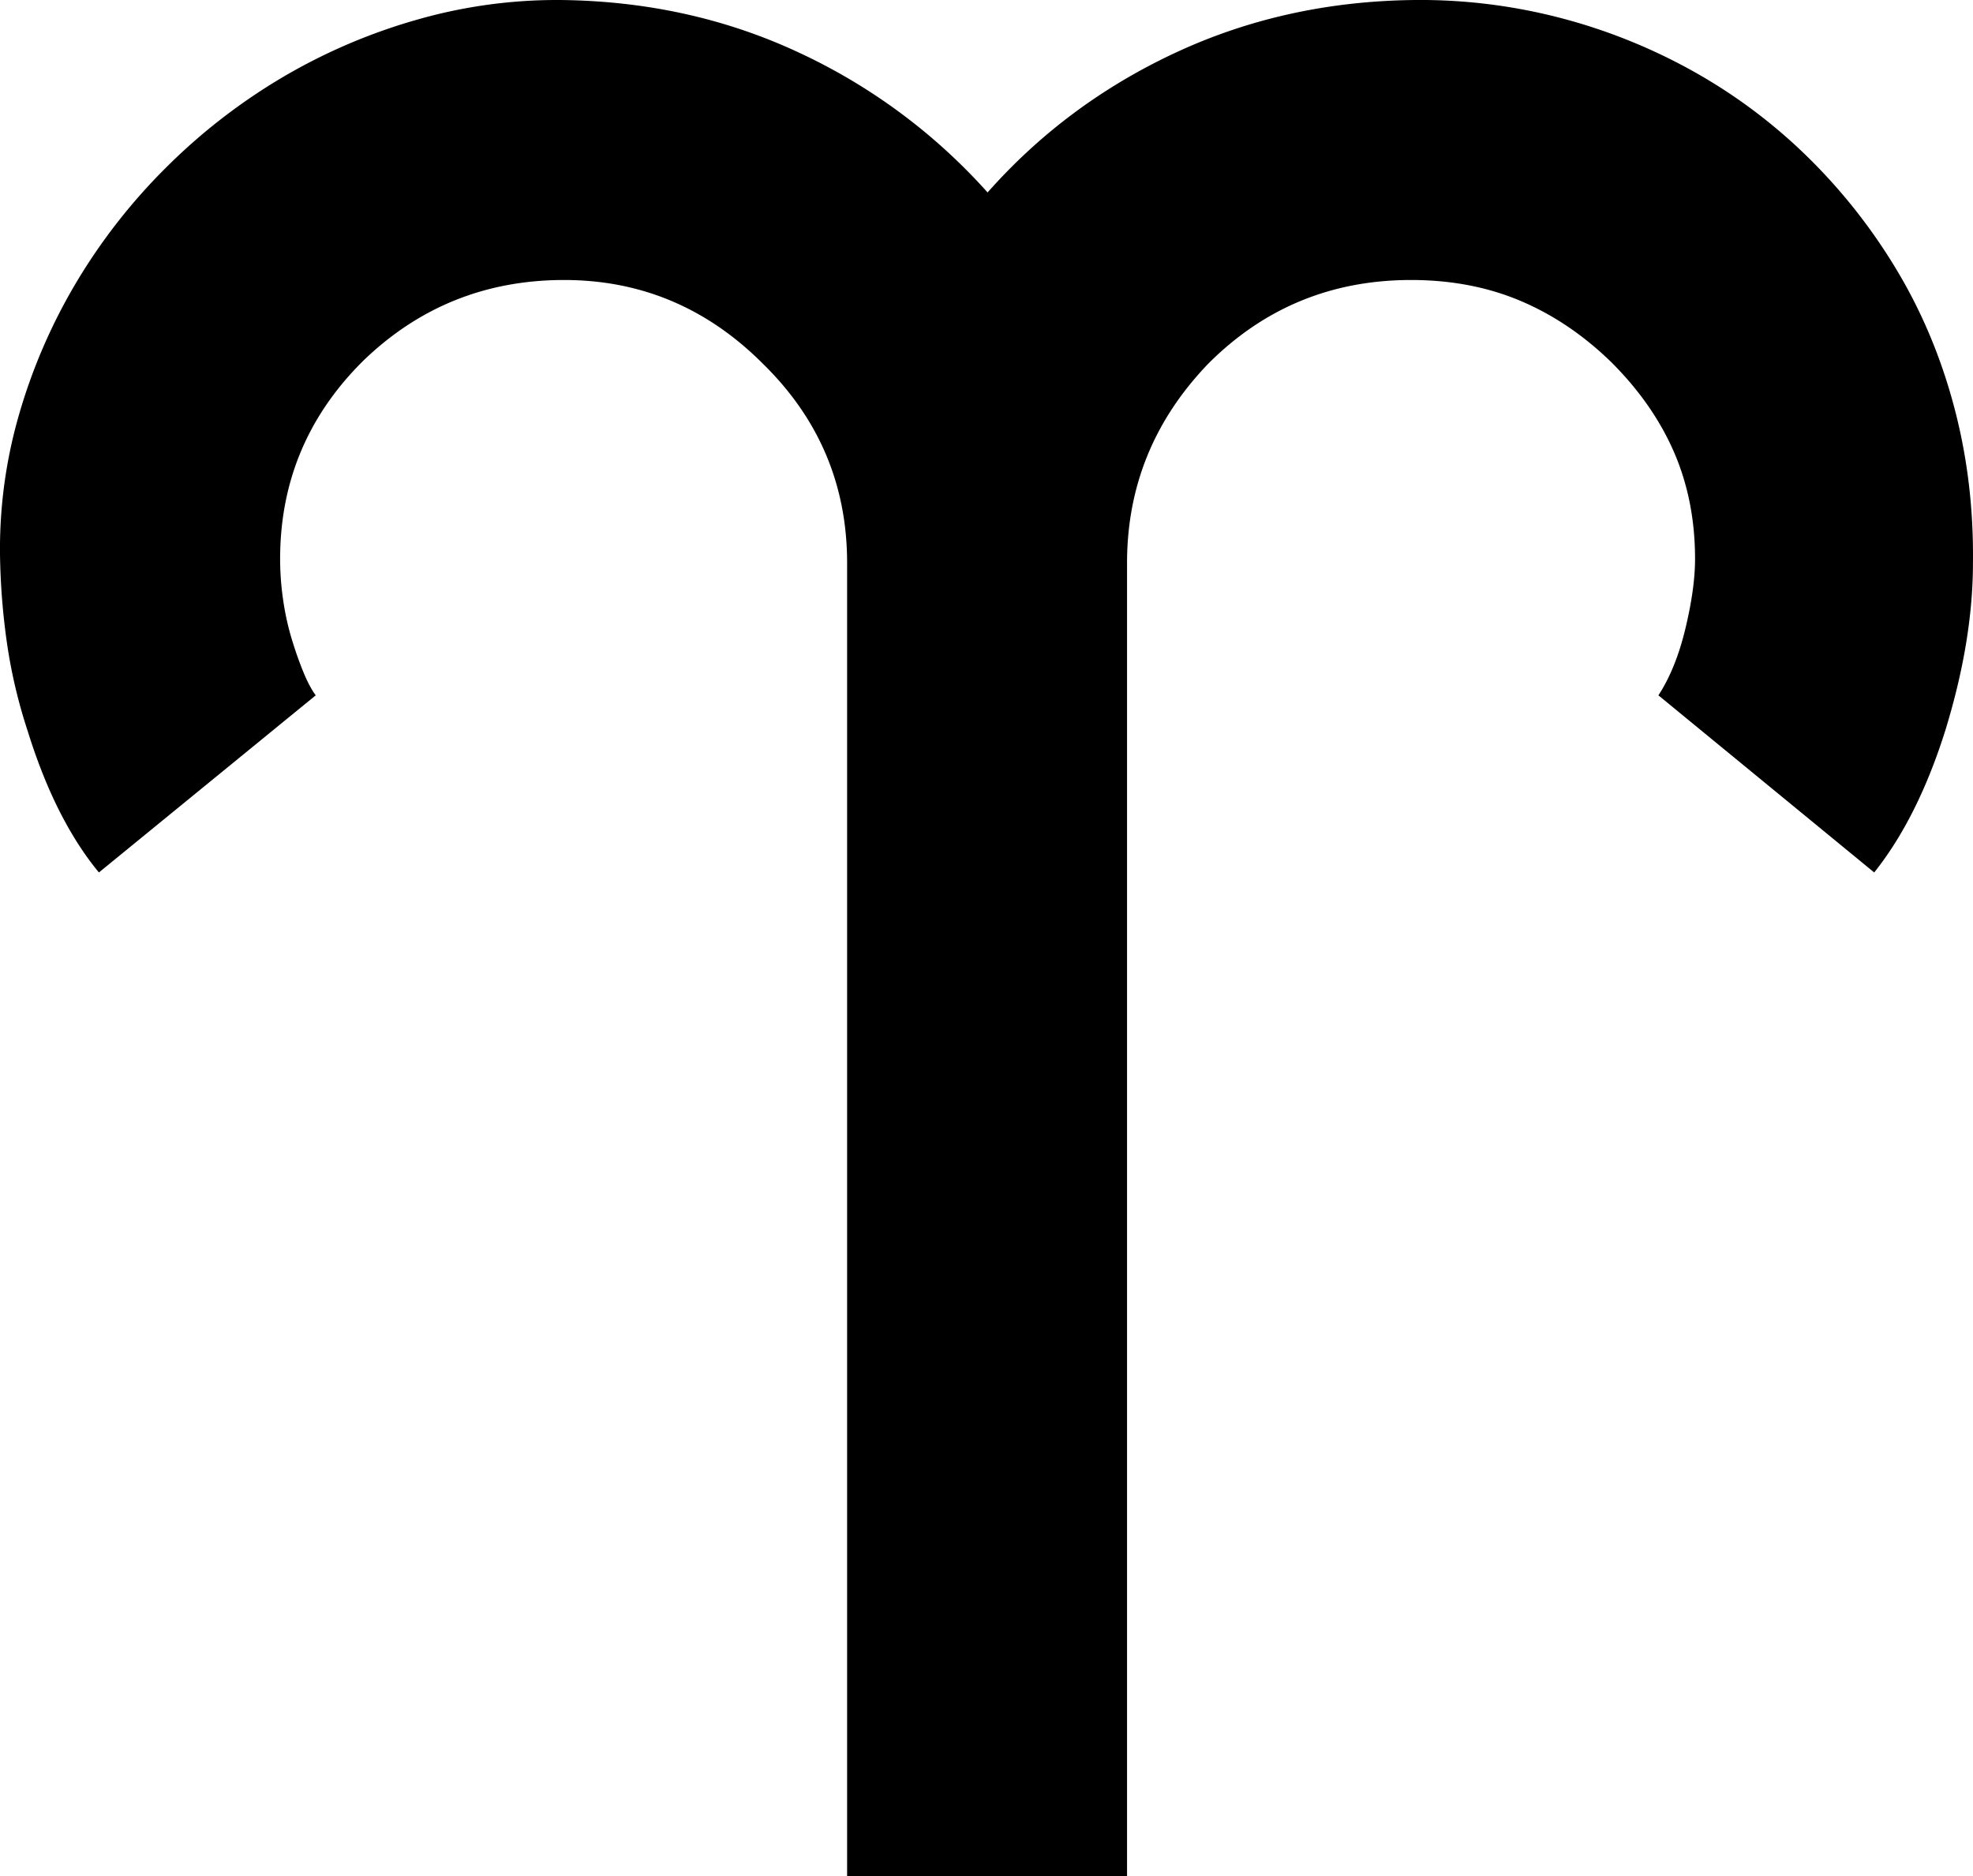 <svg viewBox="0 0 1938.23 1843.05" xmlns="http://www.w3.org/2000/svg"><path d="m1386.18.05a546.24 546.24 0 0 1 146.5 17.5 554.61 554.61 0 0 1 132.5 53.5 528 528 0 0 1 112.5 85 554.09 554.09 0 0 1 87 111.5q36.51 61.5 55.5 134t18 151.5q0 76-27 164-27 86-70 140l-212-174q17-26 26.5-65.5t9.5-68.5q0-57-20.5-104.5t-61.5-88.5q-41-40-89.5-60.5t-107.5-20.5q-117 0-199 82-80 83-80 196v1290h-275v-1290q0-115-83-196-82-82-195-82-115 0-197 79-82 81-82 195a279.49 279.49 0 0 0 3 40.5 261.79 261.79 0 0 0 8.5 38.5q5.51 18 11.5 32.5t12 22.5l-213 174q-43-52-70-139a510.51 510.51 0 0 1 -20-84 676.26 676.26 0 0 1 -7-81 474.66 474.66 0 0 1 18-144 553.21 553.21 0 0 1 57-132 571.57 571.57 0 0 1 89-113.5 579 579 0 0 1 114-88 562.83 562.83 0 0 1 132.5-56.5 498.11 498.11 0 0 1 143.5-19q125 2 231.5 52a571.24 571.24 0 0 1 184.5 137q77-87 184-137t232-52z"/></svg>